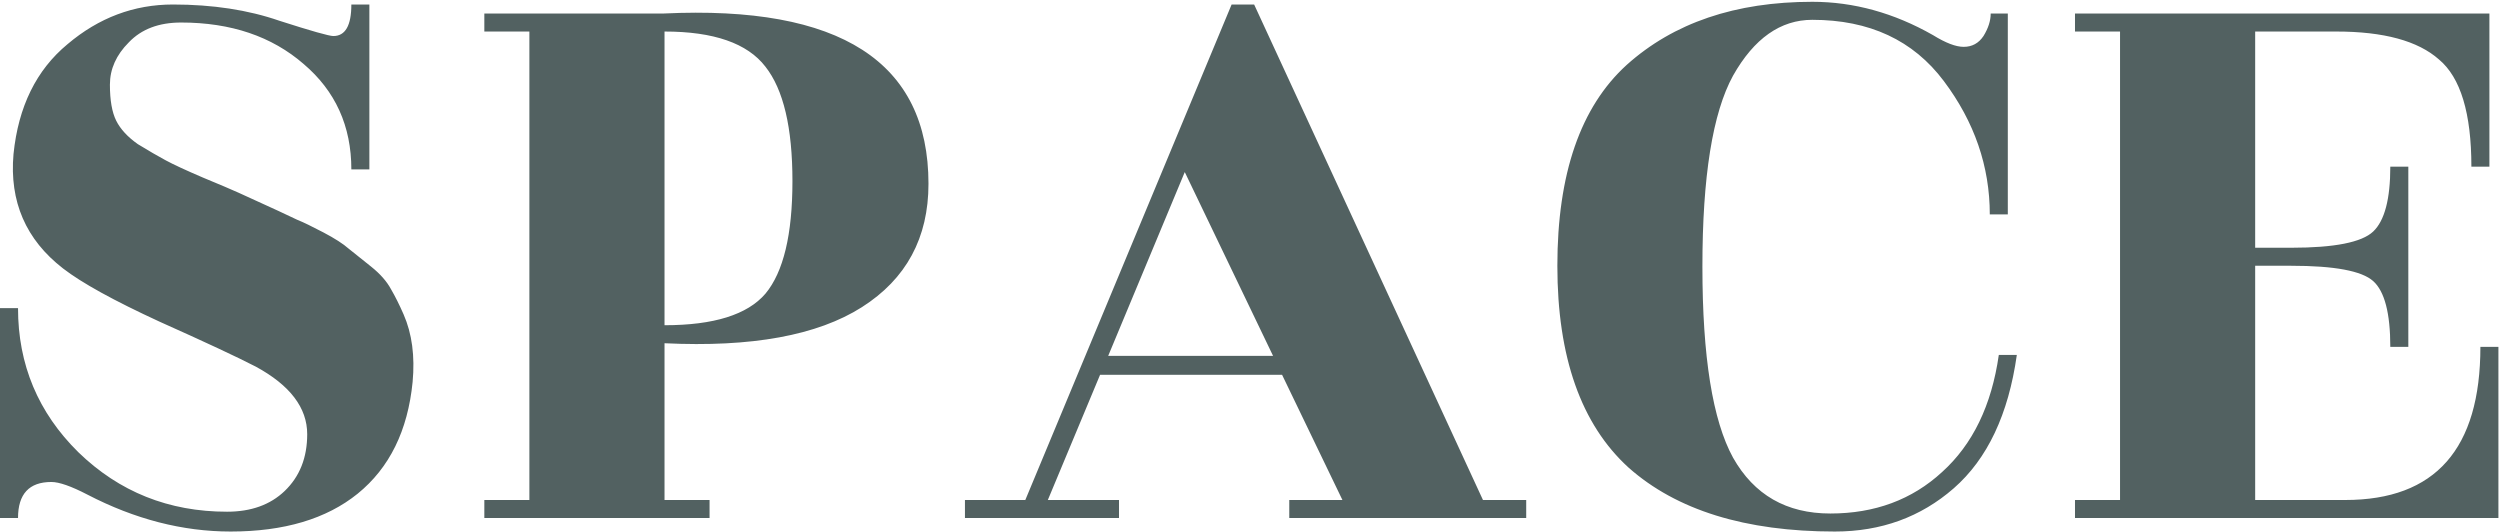 <svg width="555" height="118" viewBox="0 0 555 118" fill="none" xmlns="http://www.w3.org/2000/svg">
<path d="M4 115H4.76837e-07V68.4H4C4 80.933 8.467 91.6 17.4 100.4C26.467 109.2 37.467 113.6 50.4 113.6C55.733 113.6 60 112.067 63.2 109C66.533 105.8 68.2 101.6 68.2 96.4C68.2 90.533 64.4 85.533 56.8 81.4C52.667 79.267 45.533 75.933 35.4 71.4C25.267 66.733 18.133 62.8 14 59.6C5.733 53.2 2.067 44.733 3 34.2C4.067 23.667 8.067 15.533 15 9.8C21.933 3.933 29.733 1 38.4 1C47.2 1 55.067 2.2 62 4.6C69.067 6.867 73.067 8 74 8C76.667 8 78 5.667 78 1H82V37.6H78C78 28 74.467 20.2 67.4 14.2C60.333 8.067 51.267 5 40.2 5C35.267 5 31.4 6.467 28.6 9.4C25.8 12.2 24.4 15.333 24.4 18.8C24.4 22.267 24.867 24.933 25.8 26.8C26.733 28.667 28.333 30.4 30.6 32C33 33.467 35.067 34.667 36.8 35.6C38.533 36.533 41.267 37.8 45 39.4C48.867 41 51.533 42.133 53 42.8C60.333 46.133 64.667 48.133 66 48.8C67.333 49.333 69.267 50.267 71.8 51.6C74.333 52.933 76.2 54.133 77.4 55.2C78.733 56.267 80.4 57.6 82.4 59.2C84.4 60.8 85.867 62.467 86.8 64.2C87.733 65.8 88.667 67.667 89.6 69.8C91.467 74.067 92.133 79.067 91.6 84.8C90.533 95.6 86.467 103.867 79.4 109.6C72.467 115.2 63.067 118 51.2 118C40.533 118 29.933 115.267 19.4 109.8C15.8 107.933 13.133 107 11.4 107C6.467 107 4 109.667 4 115ZM147.523 7V72.2C158.457 72.2 165.923 69.867 169.923 65.2C173.923 60.4 175.923 52.067 175.923 40.2C175.923 28.333 173.923 19.867 169.923 14.8C165.923 9.6 158.457 7 147.523 7ZM157.523 111V115H107.523V111H117.523V7H107.523V3H147.323C186.523 1.133 206.123 13.733 206.123 40.8C206.123 52.8 201.19 61.933 191.323 68.2C181.457 74.467 166.857 77.133 147.523 76.2V111H157.523ZM338.819 111V115H286.219V111H298.019L284.619 83.2H244.219L232.619 111H248.419V115H214.219V111H227.619L273.419 1H278.419L329.219 111H338.819ZM246.019 79H282.619L263.019 38.2L246.019 79ZM445.734 47.6H441.734C441.734 36.933 438.334 27.067 431.534 18C424.734 8.933 415.001 4.4 402.334 4.4C395.268 4.4 389.401 8.533 384.734 16.8C380.201 25.067 377.934 39.2 377.934 59.2C377.934 79.2 380.201 93.333 384.734 101.6C389.401 109.867 396.601 114 406.334 114C416.201 114 424.468 110.933 431.134 104.8C437.934 98.667 442.134 90 443.734 78.8H447.734C445.868 92 441.201 101.867 433.734 108.4C426.401 114.8 417.601 118 407.334 118C387.468 118 372.201 113.267 361.534 103.8C351.001 94.2 345.734 79.267 345.734 59C345.734 38.6 350.868 23.733 361.134 14.4C371.534 5.067 385.268 0.4 402.334 0.4C411.534 0.4 420.468 2.867 429.134 7.8C431.934 9.533 434.201 10.4 435.934 10.4C437.801 10.4 439.268 9.6 440.334 8C441.401 6.267 441.934 4.6 441.934 3H445.734V47.6ZM520.648 111C540.648 111 550.648 99.667 550.648 77H554.648V115H460.648V111H470.648V7H460.648V3H552.648V37H548.648C548.648 25.133 546.248 17.2 541.448 13.2C536.782 9.067 529.182 7 518.648 7H500.648V55H508.648C518.248 55 524.315 53.8 526.848 51.4C529.382 49 530.648 44.2 530.648 37H534.648V77H530.648C530.648 69.533 529.382 64.667 526.848 62.4C524.315 60.133 518.248 59 508.648 59H500.648V111H520.648Z" fill="#526161"/>
</svg>
